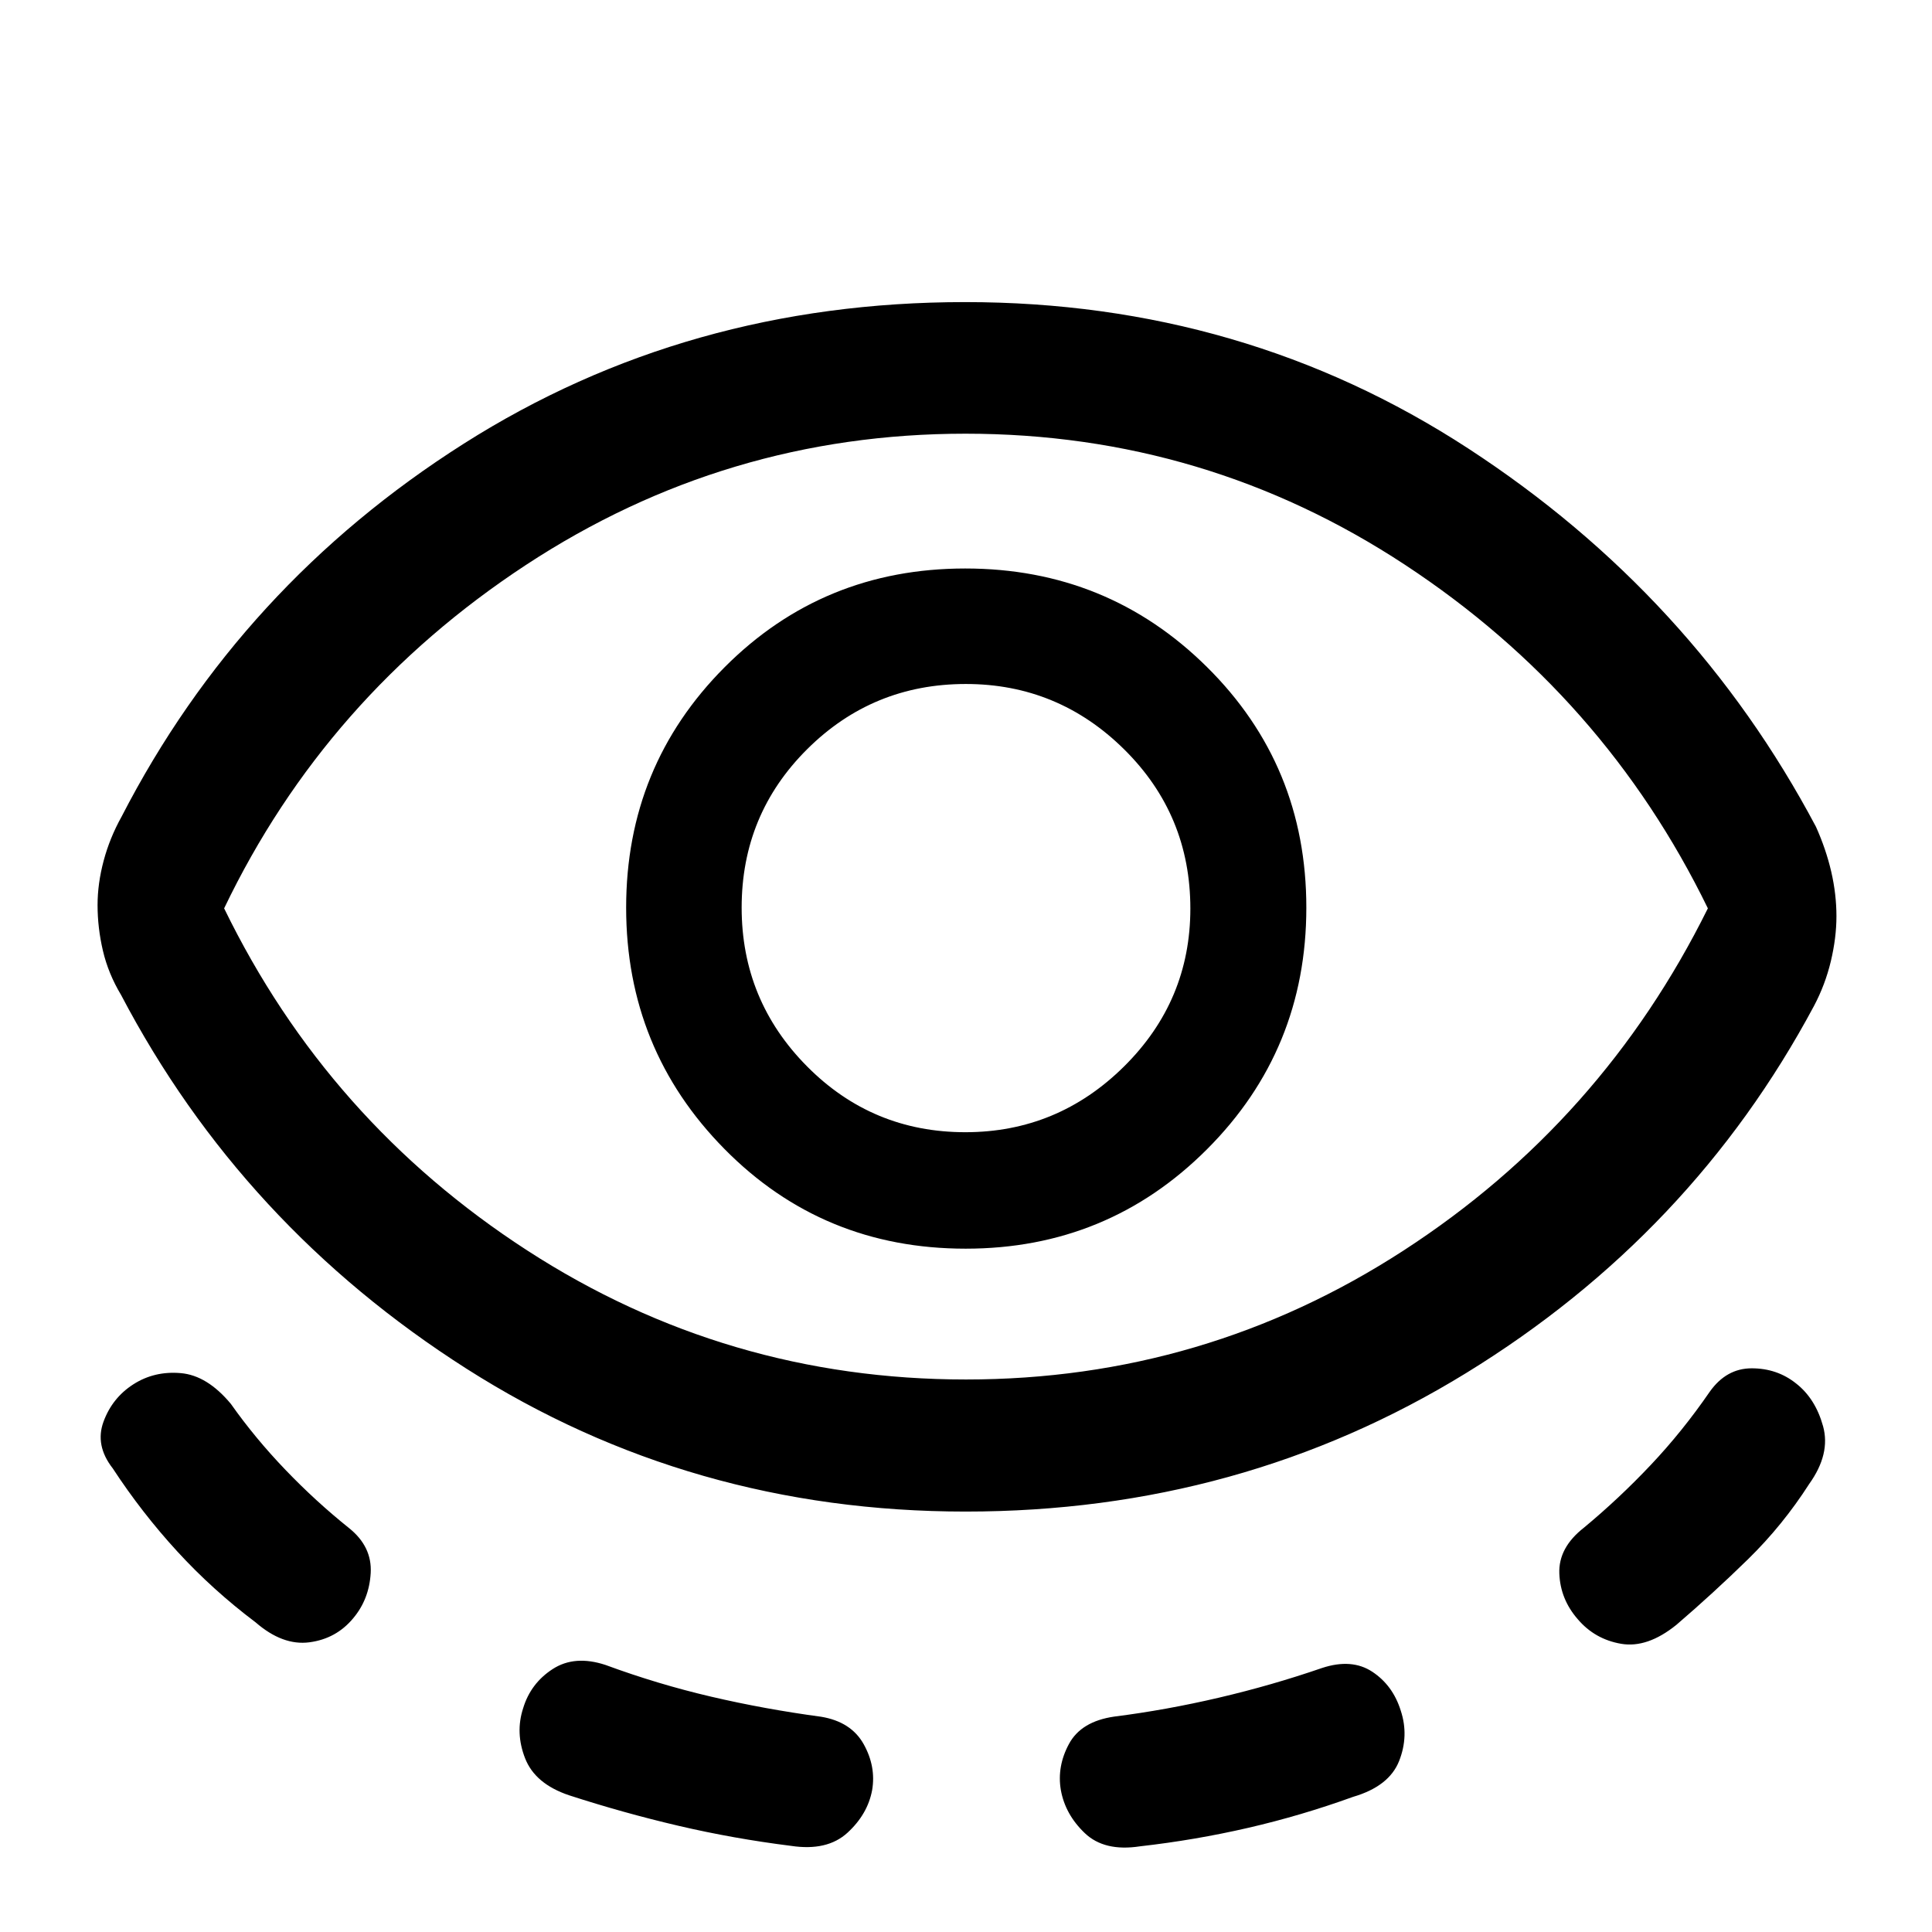 <svg xmlns="http://www.w3.org/2000/svg" height="48" viewBox="0 -960 960 960" width="48"><path d="M479.87-208.91q-136.61 0-248.07-70.99-111.45-70.99-171.65-185.73-6.34-10.57-9.01-21.96-2.66-11.4-2.66-22.67 0-10.7 3.02-22.03 3.02-11.33 8.89-21.88 59.2-115 170.04-185.36 110.84-70.36 249.08-70.36 138.47 0 250.11 72.78 111.65 72.77 172.73 187.94 5.02 11.2 7.6 22.37 2.57 11.18 2.57 22.07 0 10.66-2.78 22.35-2.79 11.68-8.39 22.25-60.7 113.5-172.78 182.36-112.08 68.86-248.7 68.86ZM175.5-155.89q-8.46 10.19-21.76 11.94-13.31 1.75-26.76-9.94-21.31-16.04-38.9-35.22-17.59-19.17-32.04-41.24-8.95-11.45-4.59-23.27 4.35-11.81 14.81-18.52 10.46-6.71 23.58-5.56 13.12 1.14 24.88 15.29 12.06 17.08 27.13 32.78 15.06 15.7 31.65 28.98 11.43 9.19 10.7 22.25-.74 13.05-8.7 22.51ZM480-274.54q118.56 0 217.35-64.04 98.78-64.03 151.28-170.07-51.4-105.52-150.47-170.69-99.06-65.16-218.41-65.16-119.1 0-218.47 65.26T111.37-508.65q51.5 105.8 150.54 169.95 99.04 64.16 218.09 64.16ZM433.36-70.5q-2.23 12-12.29 21.21-10.07 9.2-27.98 6.49-28.63-3.59-55.94-9.97-27.32-6.38-54.43-15.18-16.85-5.68-21.8-18.35-4.96-12.66-.99-24.84 3.74-12.43 14.68-19.51 10.93-7.09 26.25-2.05 25.95 9.57 52.56 15.78 26.6 6.2 54.58 9.96 14.91 2.48 21.13 13.59 6.22 11.11 4.23 22.87Zm46.46-269.04q70.58 0 119.93-49.39 49.36-49.38 49.36-120.08 0-70.69-49.42-119.6-49.41-48.91-120.07-48.91t-119.58 49.08q-48.91 49.08-48.91 119.43 0 70.4 48.85 119.93 48.85 49.54 119.84 49.54Zm-.14-57.87q-46.26 0-78.71-32.76-32.45-32.76-32.45-78.85 0-46.33 32.57-78.72t78.82-32.39q45.84 0 78.7 32.51 32.87 32.51 32.87 79.09 0 45.83-32.98 78.48-32.99 32.64-78.82 32.64Zm47.45 326.87q-2-11.75 4.05-22.93 6.04-11.18 22.45-13.56 25.84-3.27 52.07-9.41 26.23-6.14 51.26-14.76 14.73-4.84 24.93 1.89 10.2 6.74 14.12 19.26 4.16 12.53-.8 25.09-4.97 12.57-22.88 17.81-25.77 9.32-52.15 15.4t-53.75 9.18q-17.67 2.72-27.4-6.56-9.73-9.28-11.9-21.41ZM784-155.4q-8.7-9.95-9.18-22.75-.49-12.81 12.18-22.72 17.58-14.58 33.32-31.27 15.75-16.69 29.2-36.25 8.26-11.7 20.89-11.7t22.03 7.51q9.63 7.51 13.43 21.26 3.8 13.75-6.89 28.69-13.18 20.56-30.36 37.37-17.18 16.8-35.6 32.61-14.45 11.69-27.51 9.44-13.05-2.25-21.51-12.19ZM480-508.65Z"/></svg>